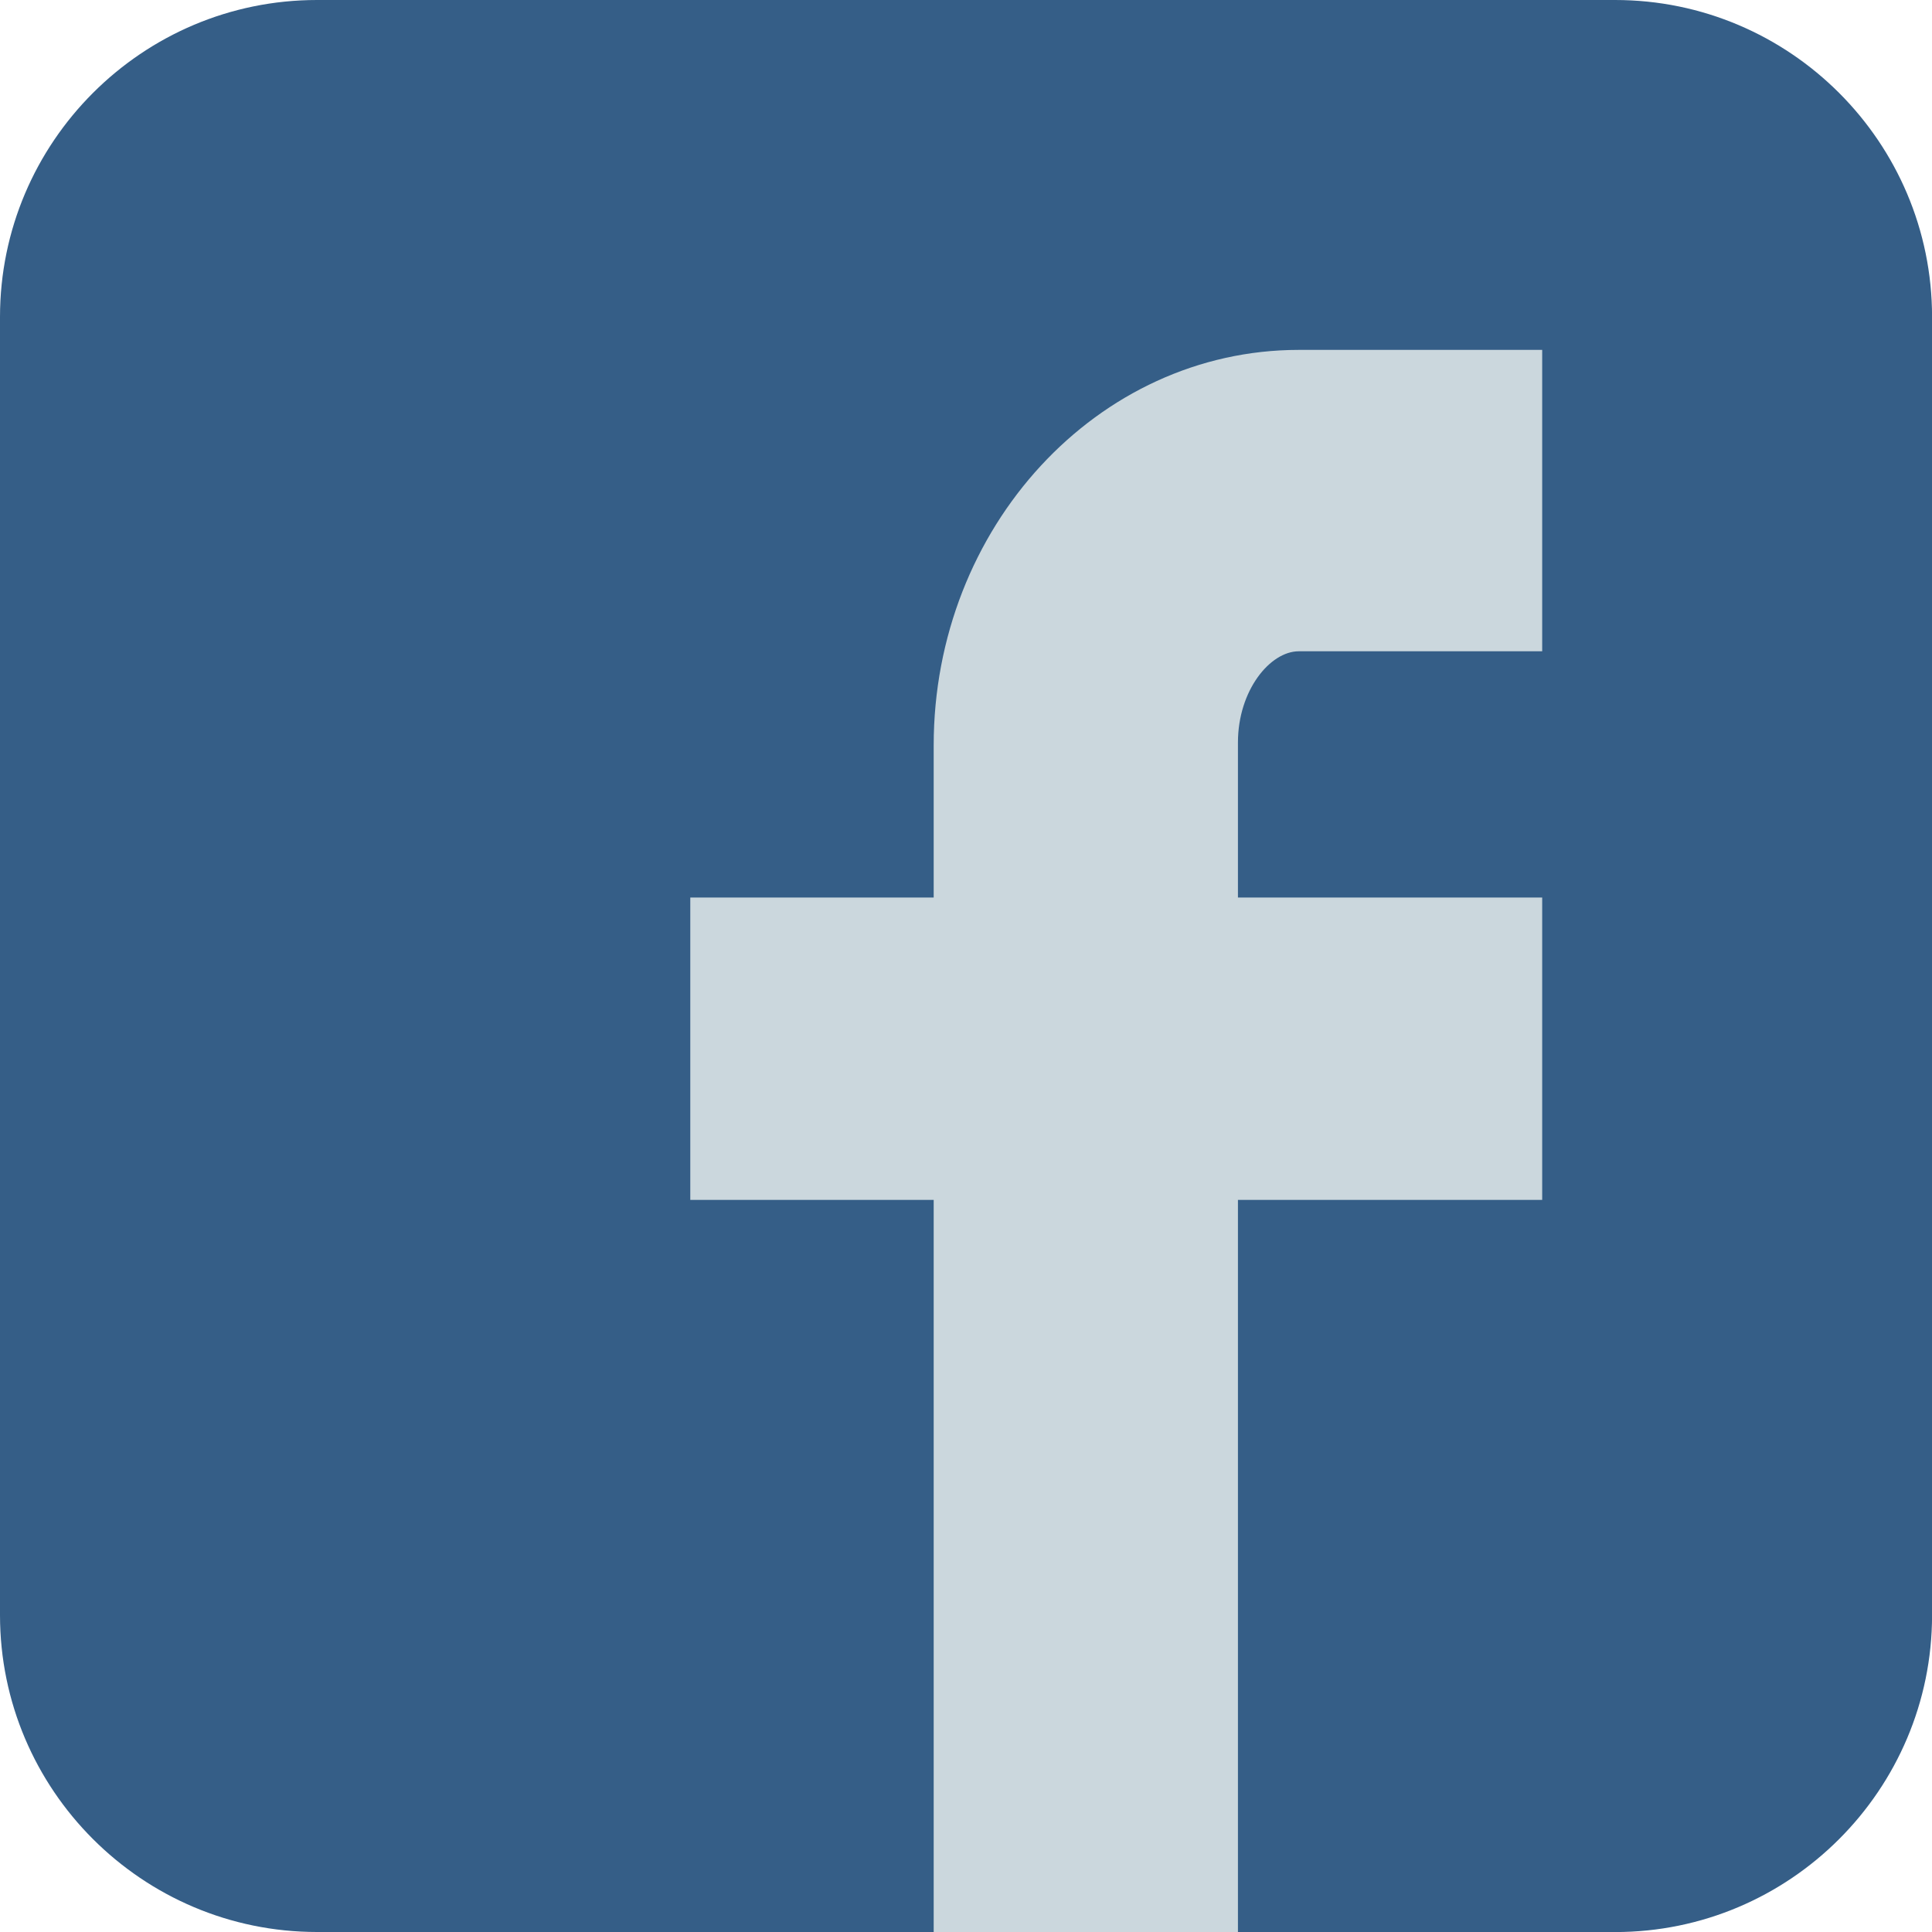 <svg xmlns="http://www.w3.org/2000/svg" xmlns:xlink="http://www.w3.org/1999/xlink" x="0px" y="0px" width="31.75px" height="31.75px" viewBox="0 0 31.75 31.75" enable-background="new 0 0 31.75 31.75" xml:space="preserve">
<g>
<path fill="#355E87" d="M5.209,31.75C2.337,31.75,0,29.413,0,26.542V5.209C0,2.337,2.337,0,5.209,0h21.333 c2.873,0,5.209,2.337,5.209,5.209v21.333c0,2.871-2.336,5.209-5.209,5.209H5.209z"/>
<path fill="#CBD7DD" d="M21.344,10.703h4V5.75h-4c-3.309,0-6,2.916-6,6.5v2.5h-4v4.969h4V31.75h5V19.719h5V14.75h-5v-2.547 C20.344,11.346,20.872,10.703,21.344,10.703z"/>
</g>
</svg>
